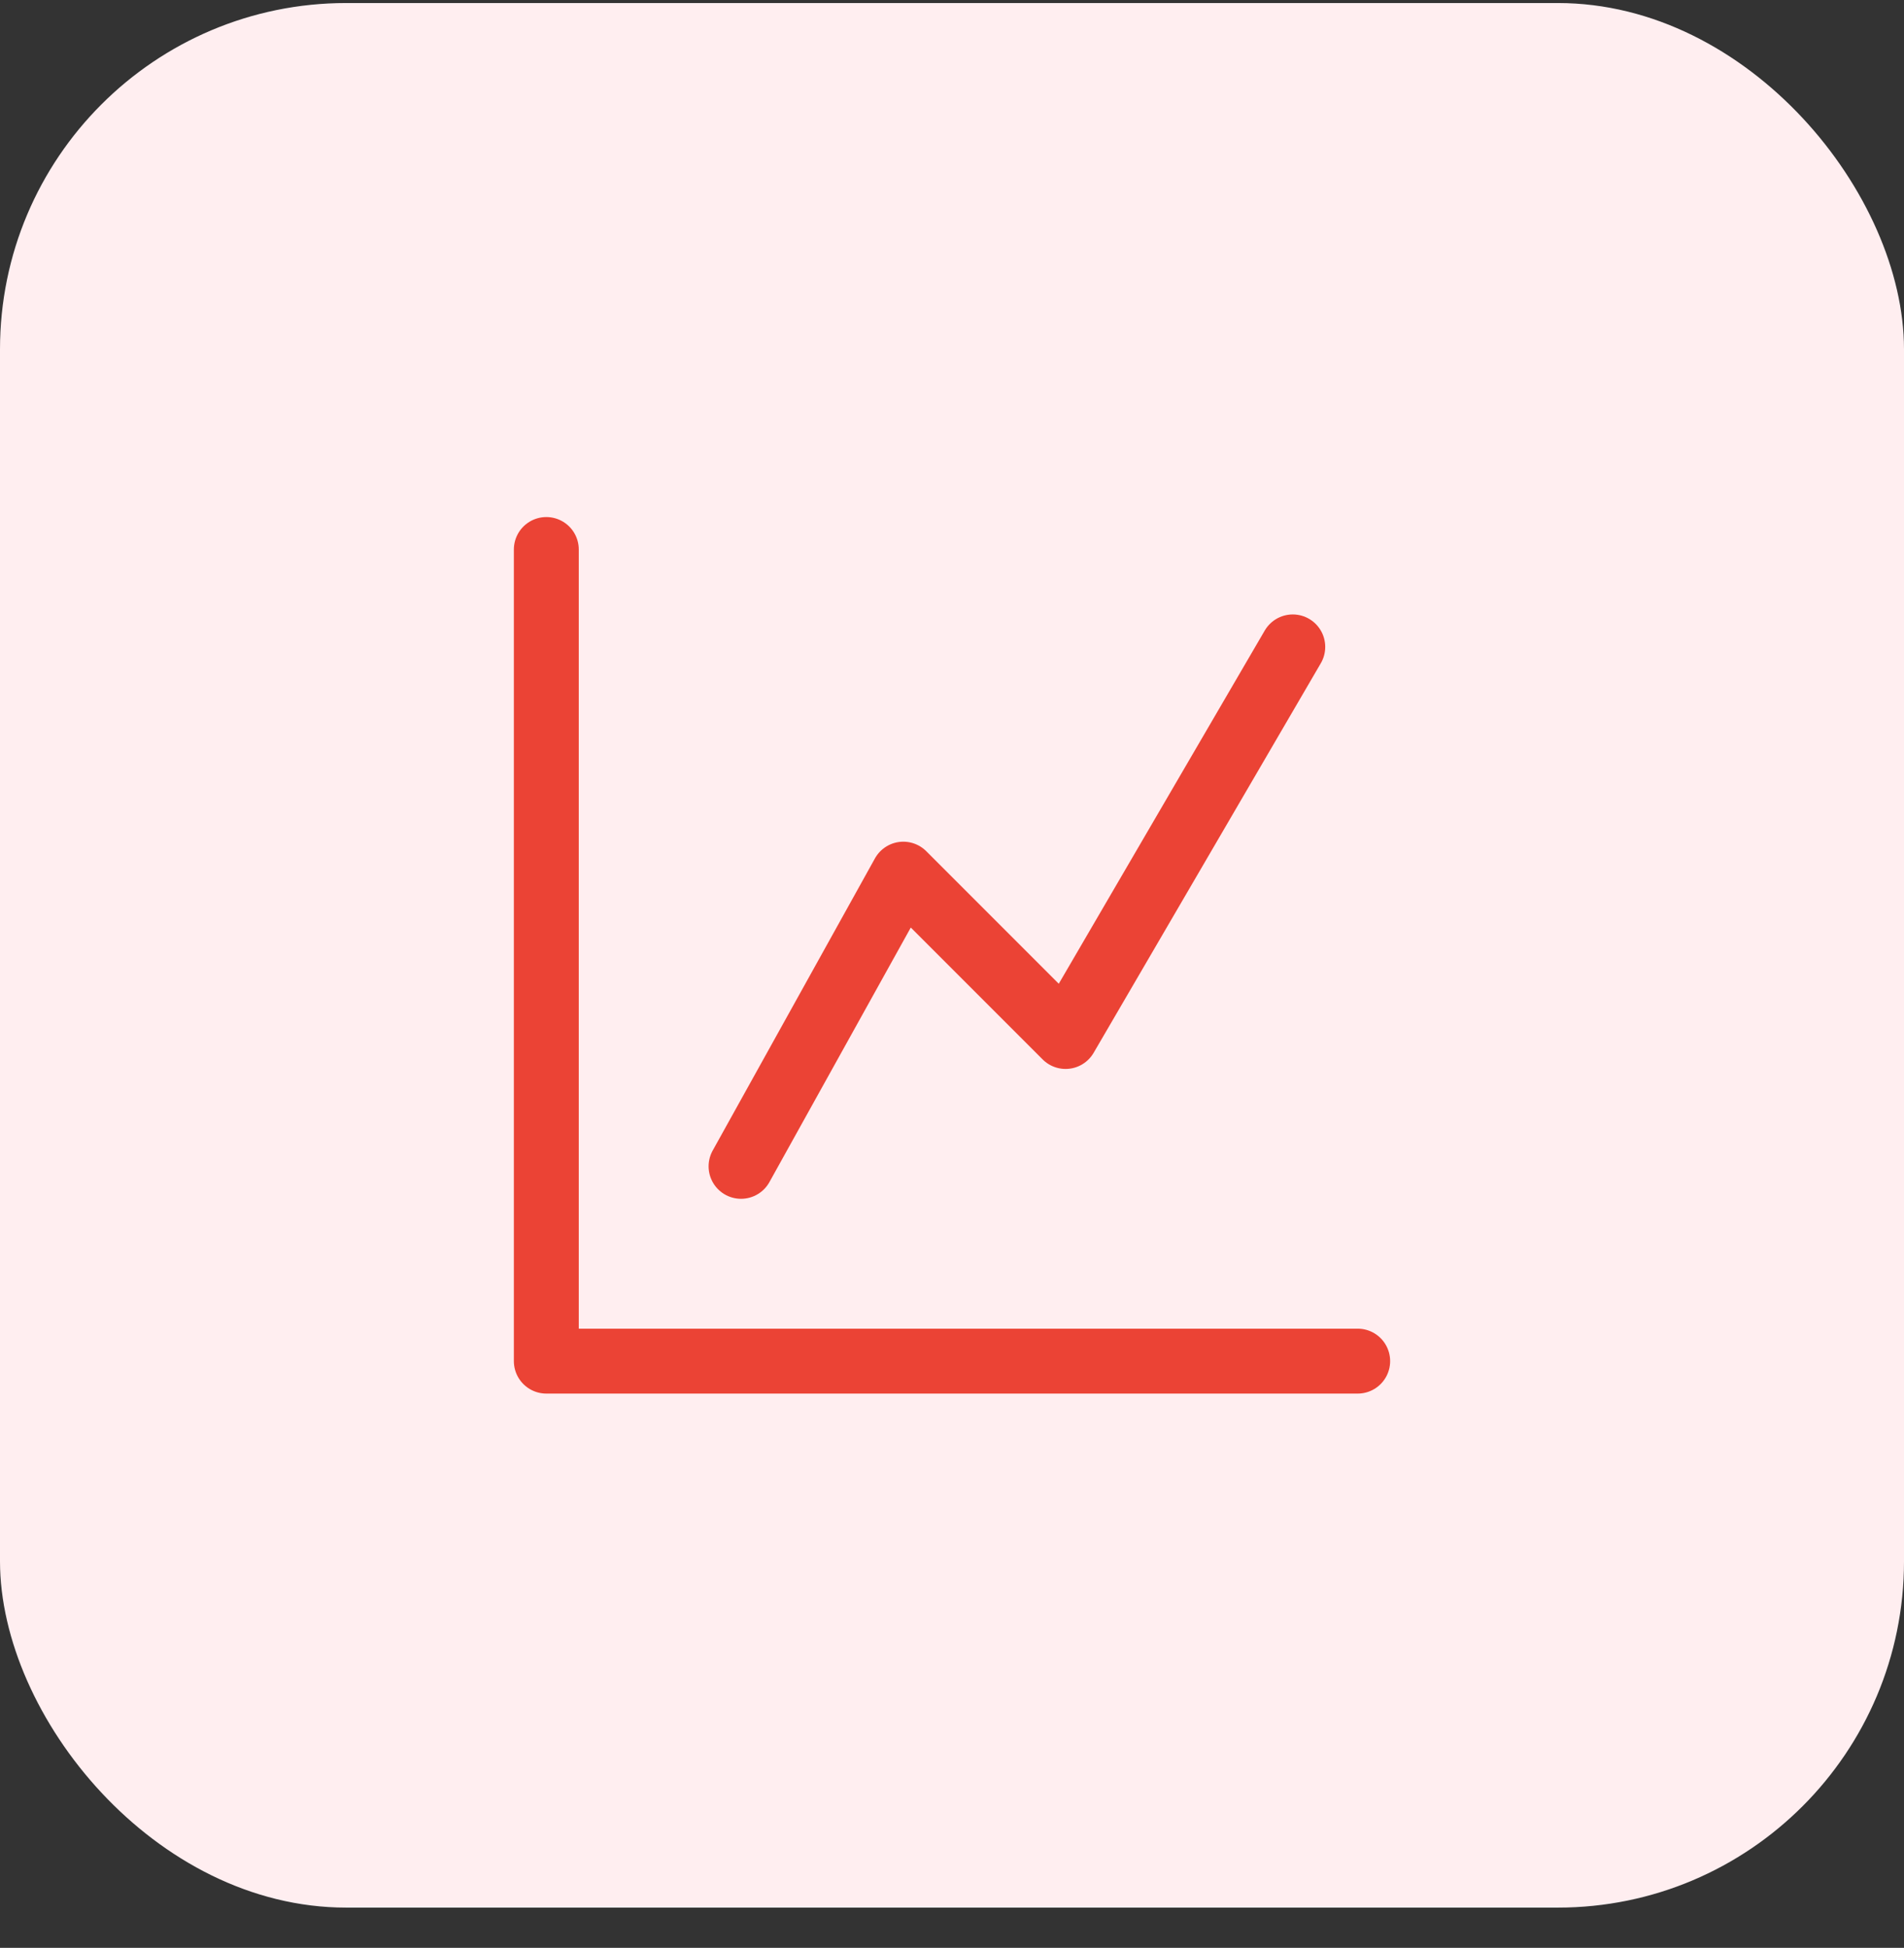 <svg width="44" height="45" viewBox="0 0 44 45" fill="none" xmlns="http://www.w3.org/2000/svg">
<rect x="0" y="0" width="44" height="45" fill="#333333" stroke="none"/>
<rect y="0.07" width="44" height="44" rx="8" fill="#FFEEF0"/>
<path d="M17.125 26.945L20.875 20.195L24.625 23.945L29.875 14.945M12.625 12.695V31.445H31.375" stroke="#EB4335" stroke-width="1.5" stroke-linecap="round" stroke-linejoin="round"/>
</svg>
